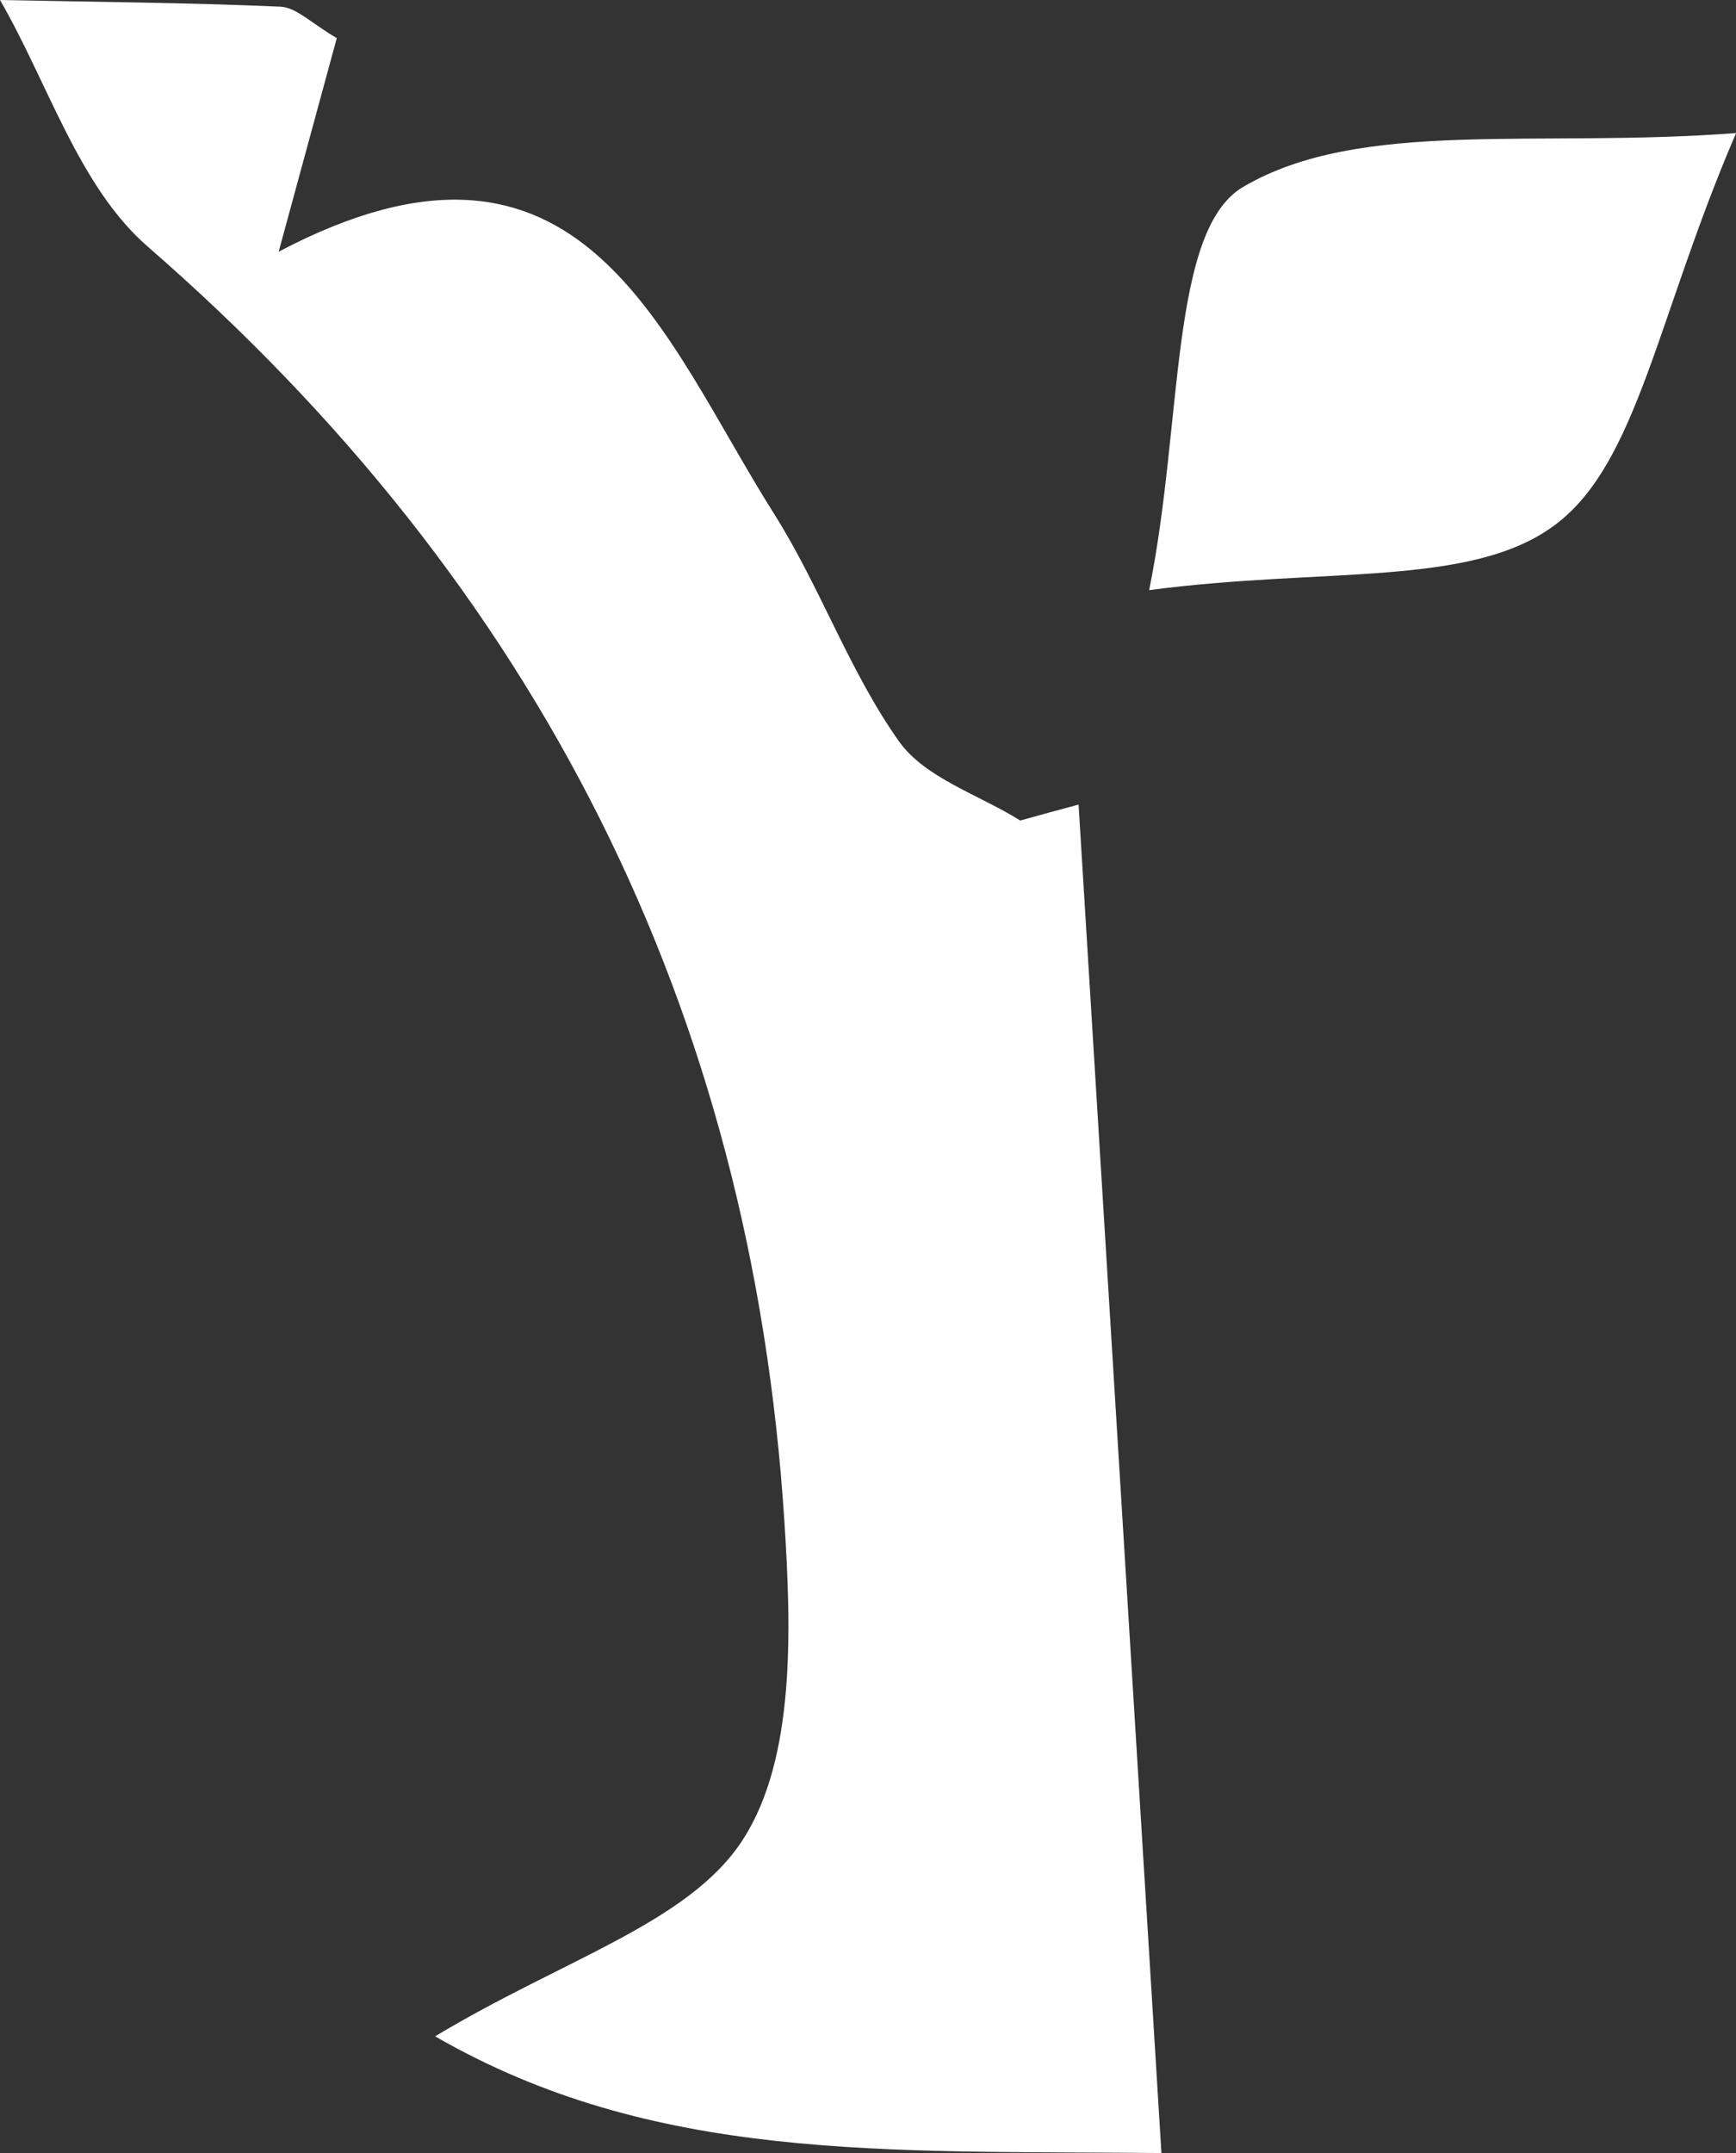<?xml version="1.0" encoding="UTF-8"?>
<svg id="_레이어_2" data-name="레이어 2" xmlns="http://www.w3.org/2000/svg" viewBox="0 0 80.67 100">
  <rect x="0" y="0" width="80.67" height="100" fill="#333333" stroke="none"/>
  <defs>
    <style>
      .cls-1 {
        fill: #fff;
        stroke-width: 0px;
      }
    </style>
  </defs>
  <g id="_레이어_1-2" data-name="레이어 1">
    <g>
      <path class="cls-1" d="M50.12,37.37c1.26,20.51,2.52,41.01,3.85,62.63-12.92-.12-23.59.43-33.75-5.42,5.94-3.58,11.79-5.26,14.29-9.12,2.46-3.78,2.26-9.82,1.94-14.79-1.53-23.82-11.47-43.48-29.59-59.22C3.67,8.68,2.24,3.87,0,0c4.34.09,8.69.12,13.03.31.74.03,1.45.78,2.62,1.46-.81,2.97-1.62,5.94-2.7,9.92,14.12-7.43,17.78,3.89,23.03,12.19,2.14,3.39,3.49,7.31,5.8,10.56,1.21,1.7,3.71,2.47,5.63,3.67.9-.25,1.81-.5,2.71-.74Z"/>
      <path class="cls-1" d="M80.67,6.19c-3.67,8.51-4.56,15.32-8.41,18.19-3.9,2.92-10.71,1.95-18.86,3.03,1.58-7.77.94-16.72,4.37-18.73,5.46-3.2,13.63-1.79,22.9-2.5Z"/>
    </g>
  </g>
</svg>